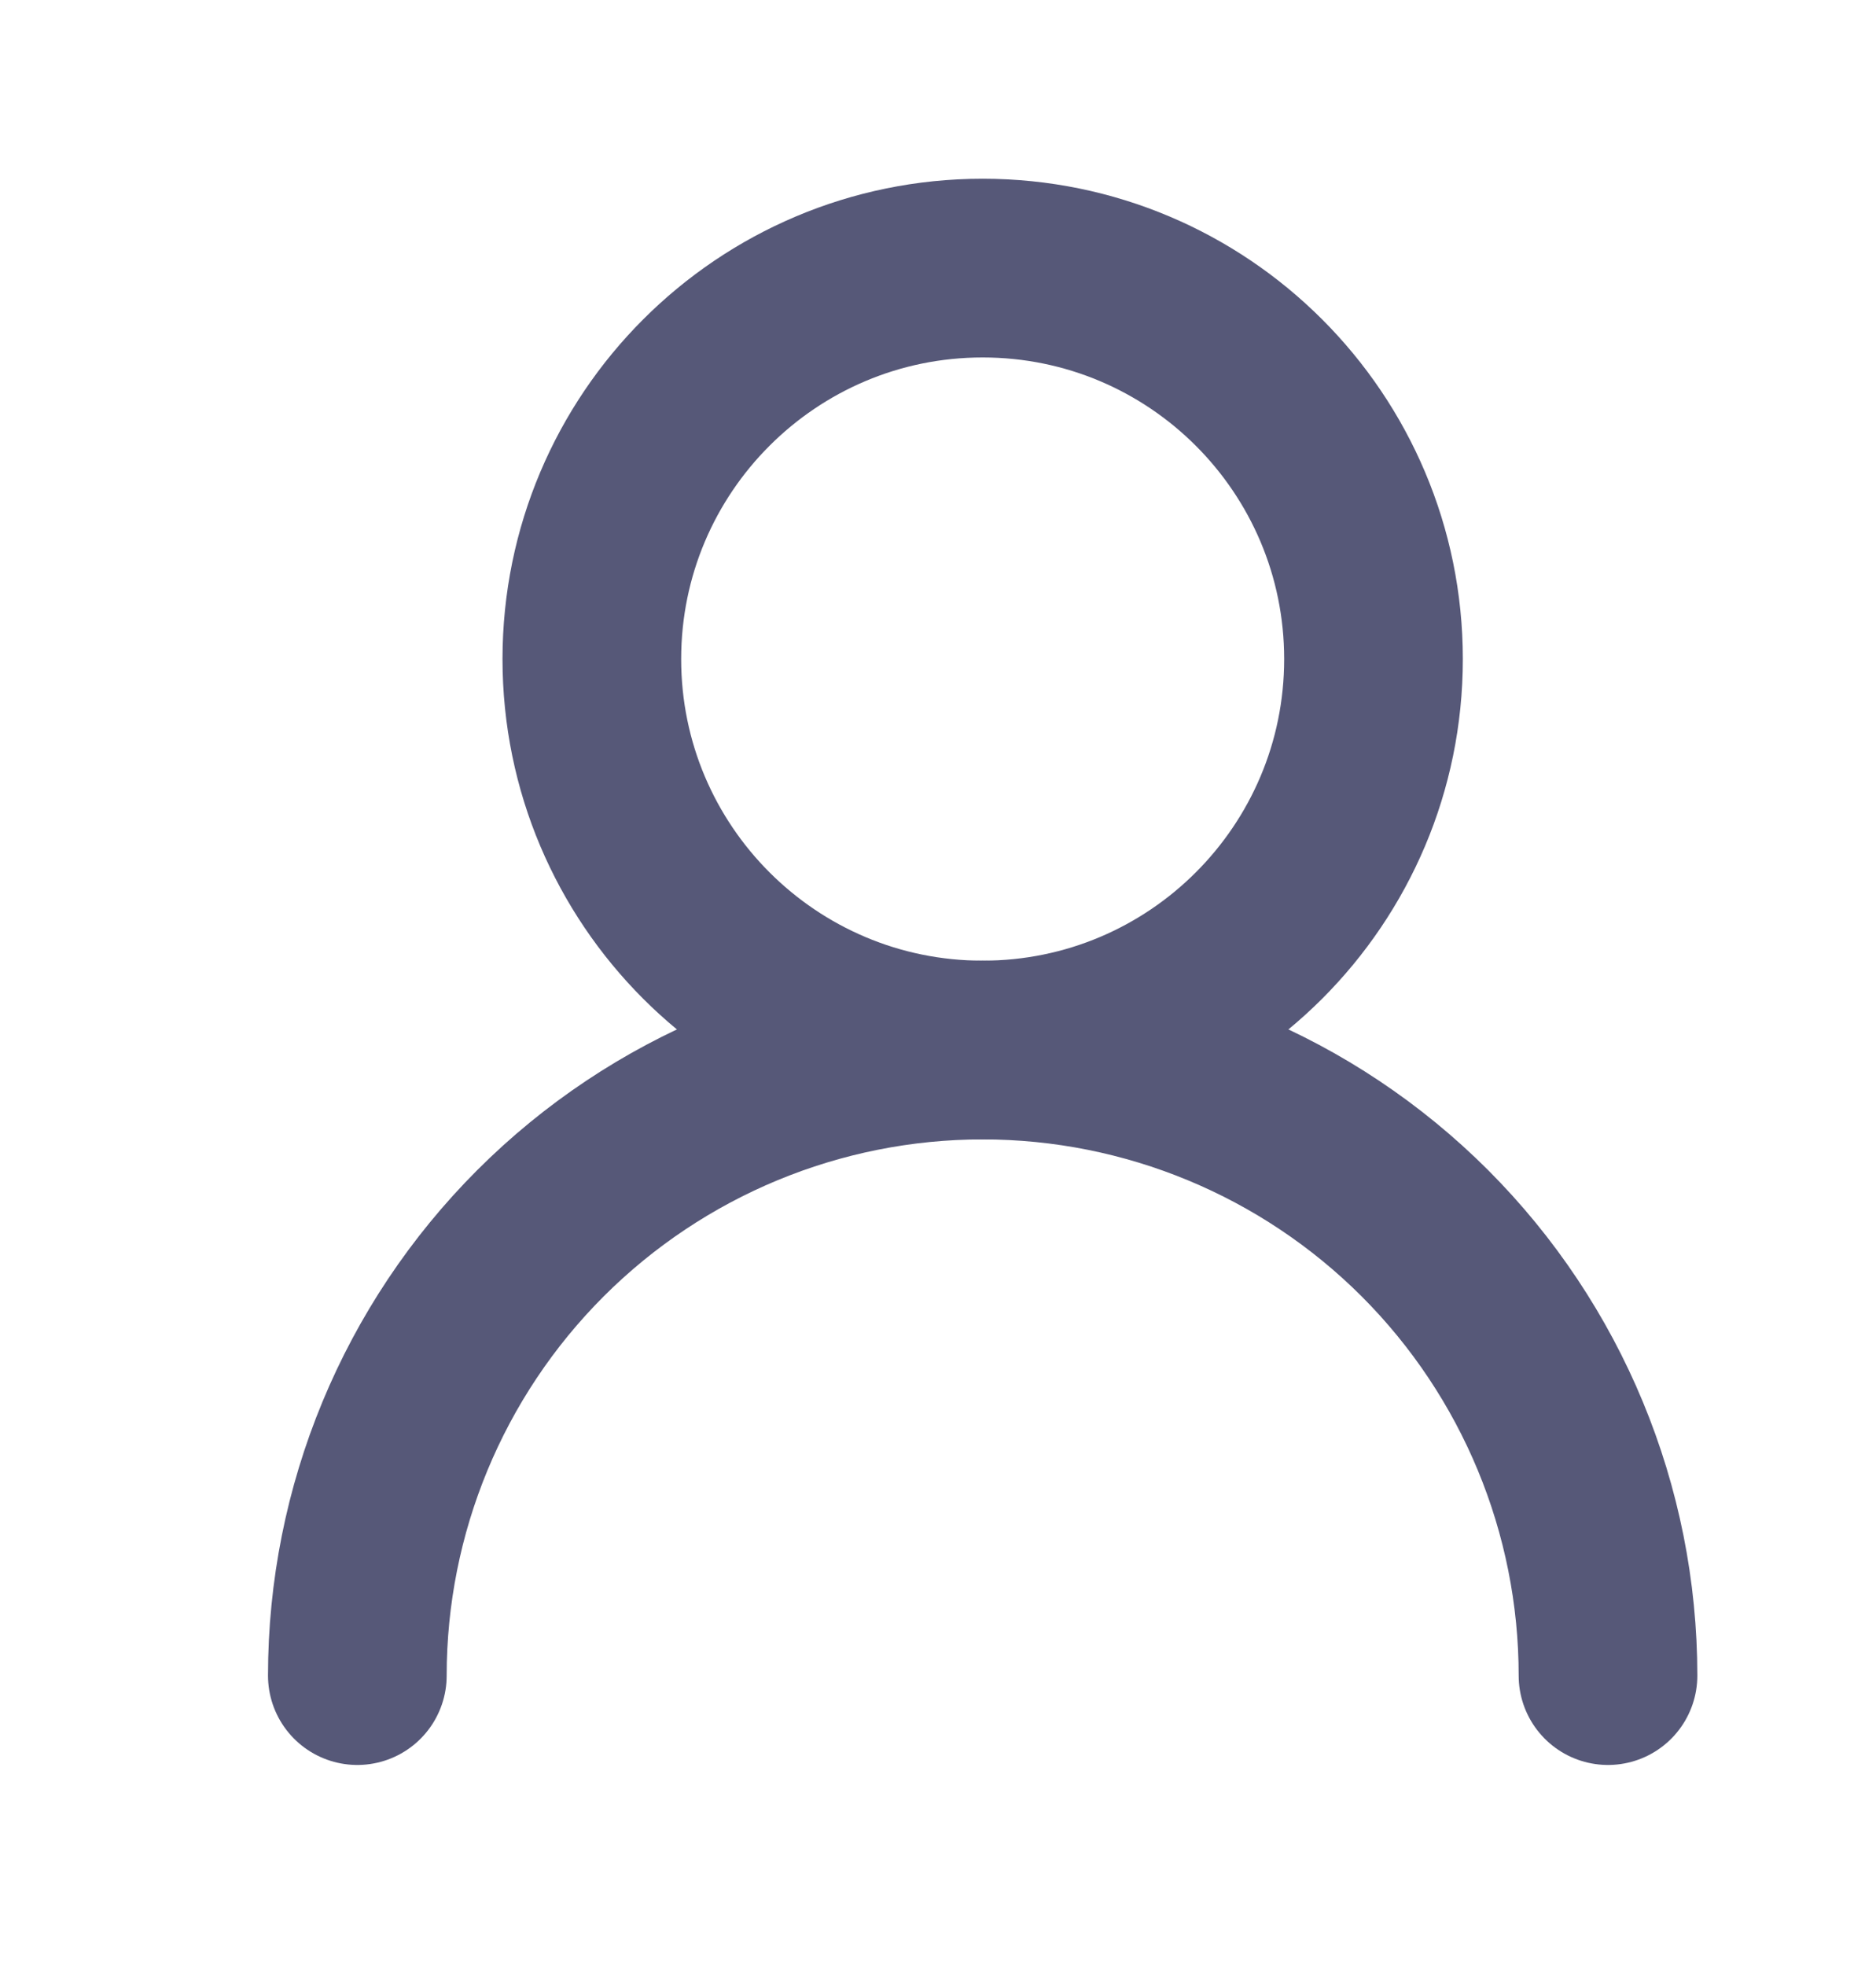 <svg width="21" height="22" viewBox="0 0 21 22" fill="none" xmlns="http://www.w3.org/2000/svg">
<path d="M11 11.75C13.416 11.75 15.375 9.791 15.375 7.375C15.375 4.959 13.416 3 11 3C8.584 3 6.625 4.959 6.625 7.375C6.625 9.791 8.584 11.75 11 11.75Z" stroke="#565878" stroke-width="2" stroke-linecap="round" stroke-linejoin="round"/>
<path d="M18 18.75C18 16.893 17.262 15.113 15.95 13.8C14.637 12.488 12.857 11.75 11 11.75C9.143 11.75 7.363 12.488 6.05 13.8C4.737 15.113 4 16.893 4 18.75" stroke="#565878" stroke-width="2" stroke-linecap="round" stroke-linejoin="round"/>
</svg>
